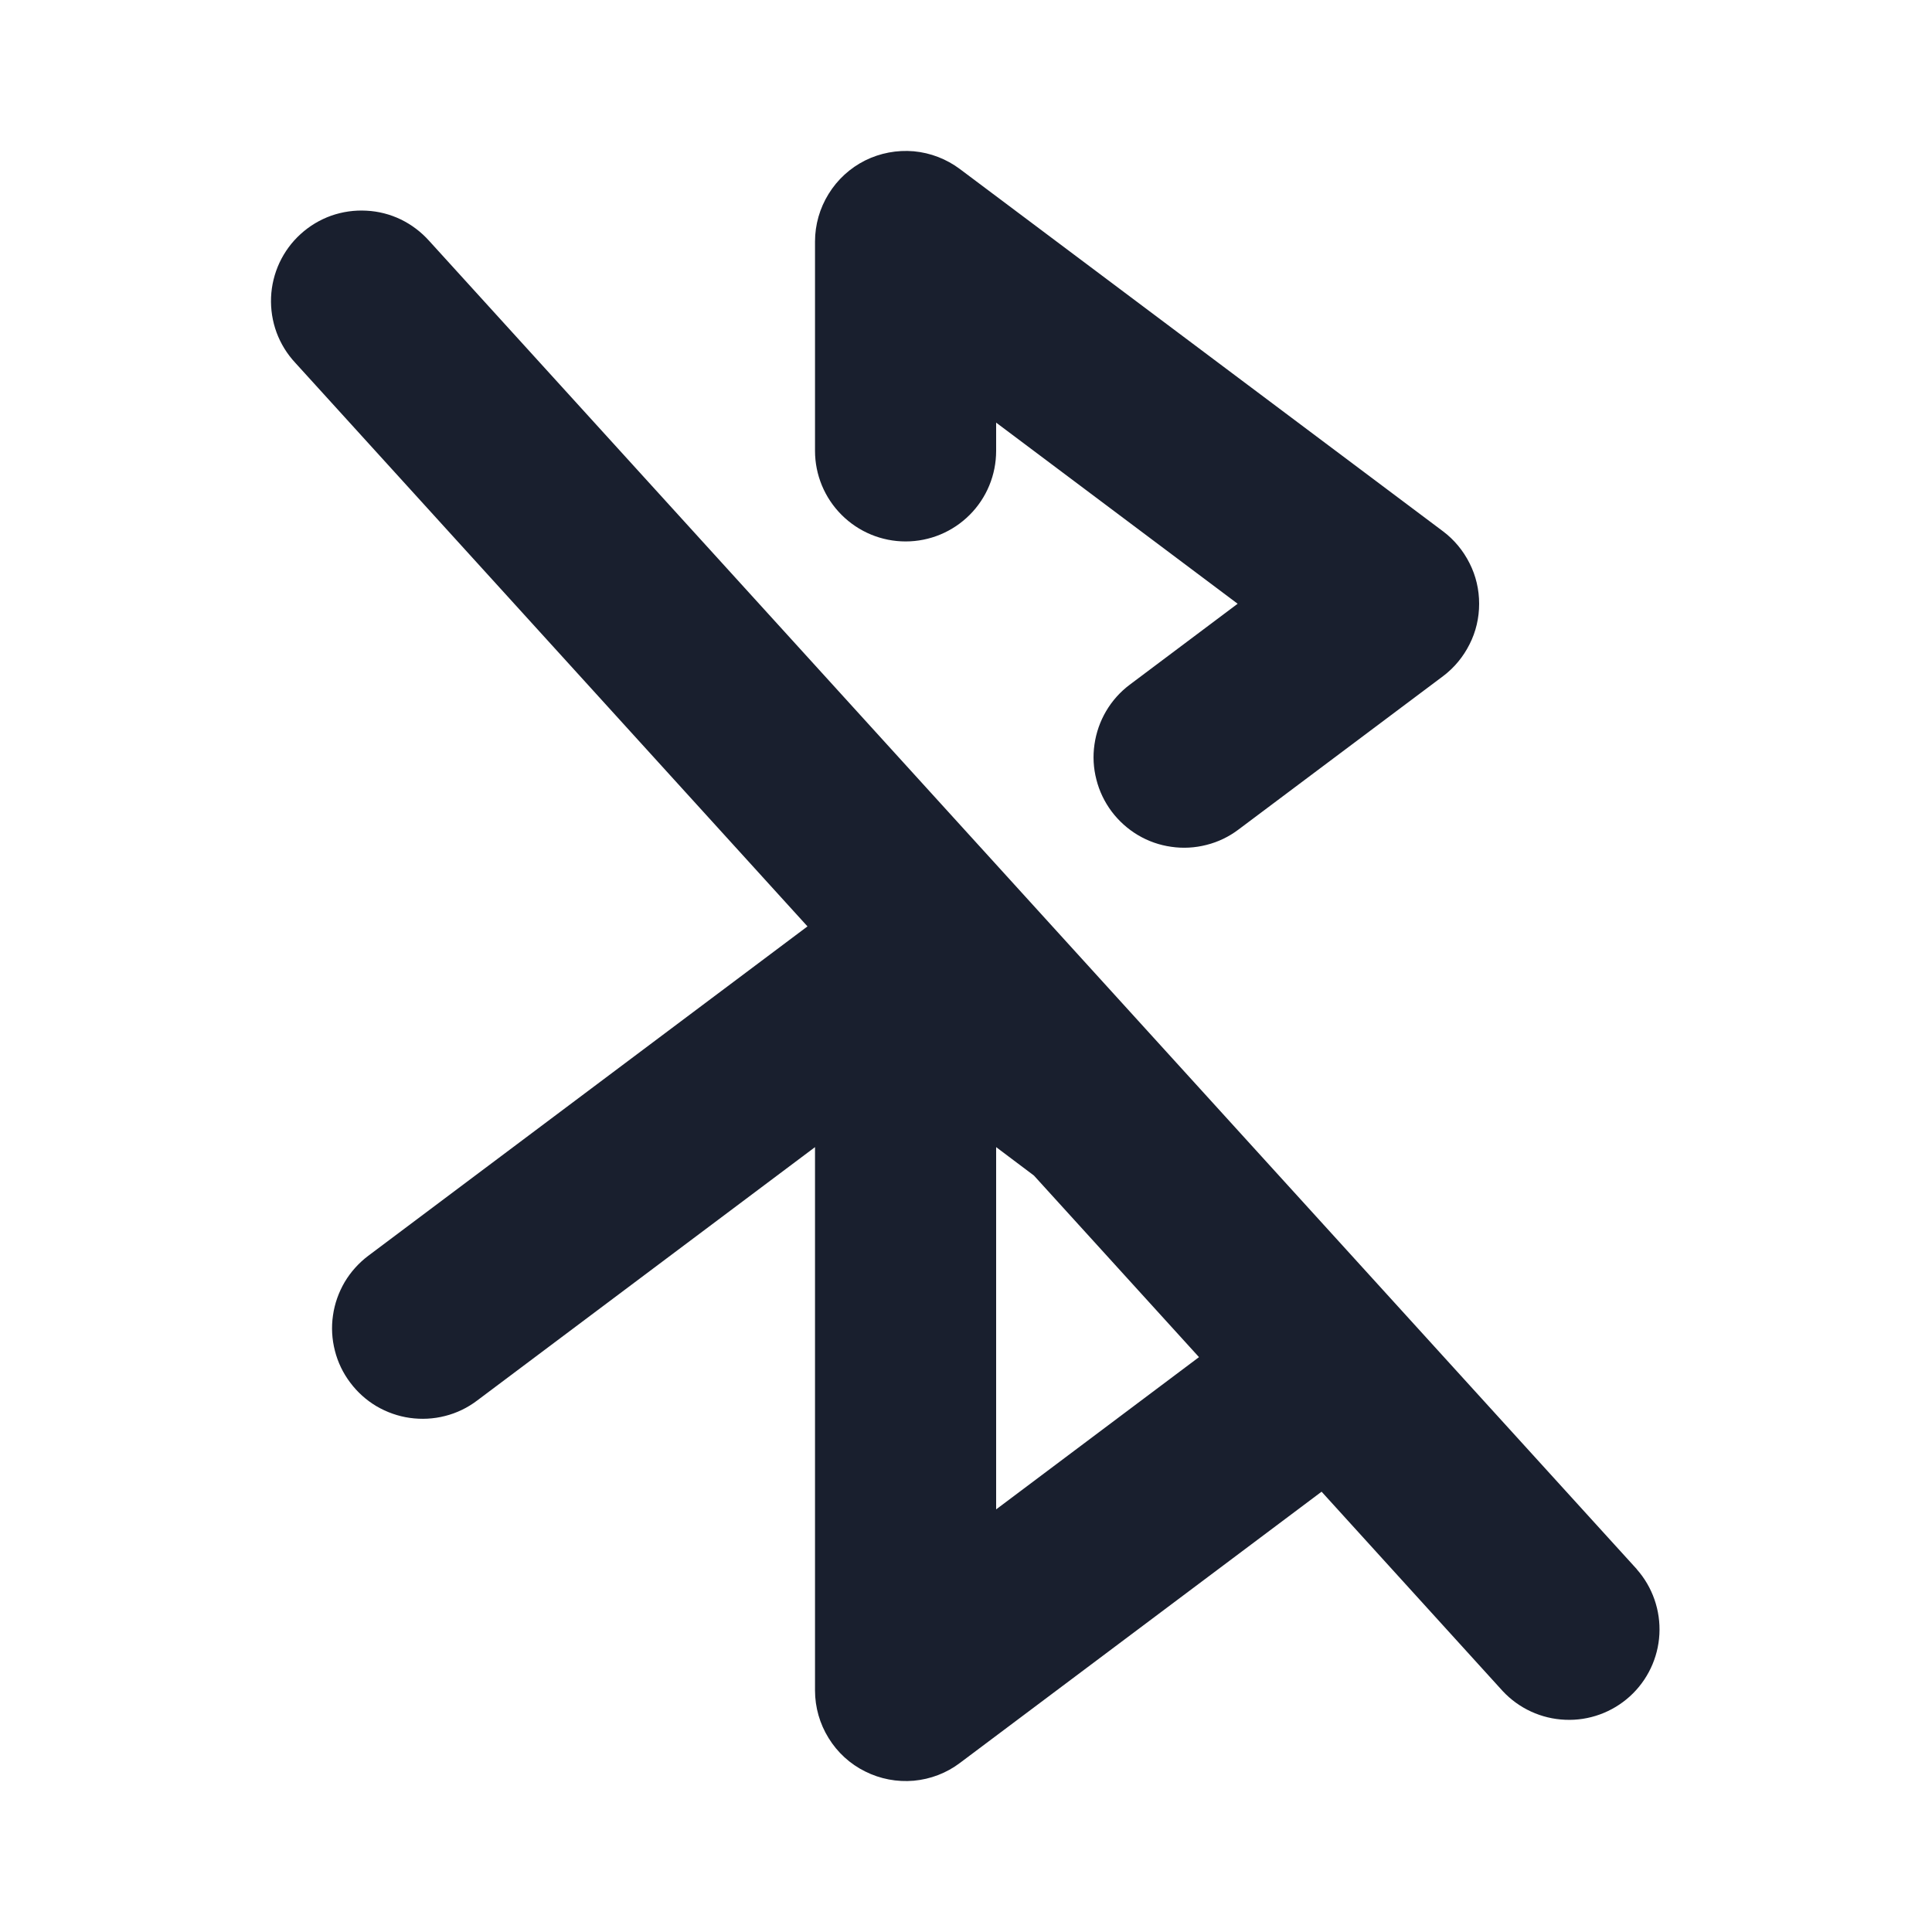 <svg width="20" height="20" viewBox="0 0 20 20" fill="none" xmlns="http://www.w3.org/2000/svg">
<path d="M16.944 16.244L4.444 2.495C4.361 2.402 4.261 2.326 4.15 2.272C4.038 2.218 3.917 2.187 3.793 2.181C3.669 2.174 3.545 2.192 3.428 2.233C3.311 2.275 3.204 2.339 3.112 2.423C3.02 2.506 2.946 2.607 2.893 2.72C2.841 2.832 2.811 2.954 2.806 3.078C2.801 3.201 2.82 3.325 2.863 3.442C2.906 3.558 2.972 3.665 3.056 3.755L8.359 9.59L3.812 13C3.714 13.074 3.631 13.166 3.568 13.272C3.506 13.378 3.464 13.495 3.447 13.617C3.429 13.739 3.436 13.863 3.467 13.983C3.497 14.102 3.551 14.214 3.625 14.312C3.699 14.411 3.791 14.494 3.897 14.557C4.003 14.619 4.121 14.661 4.242 14.678C4.364 14.695 4.488 14.689 4.608 14.658C4.727 14.628 4.839 14.574 4.937 14.5L8.437 11.875V17.5C8.437 17.674 8.486 17.845 8.578 17.993C8.669 18.141 8.8 18.261 8.956 18.338C9.111 18.416 9.286 18.449 9.459 18.434C9.633 18.418 9.798 18.355 9.937 18.25L13.681 15.442L15.556 17.506C15.724 17.686 15.956 17.793 16.203 17.803C16.449 17.814 16.69 17.726 16.872 17.561C17.055 17.395 17.165 17.163 17.178 16.917C17.191 16.671 17.107 16.429 16.943 16.244H16.944ZM10.312 15.625V11.875L10.703 12.169L12.412 14.049L10.312 15.625ZM8.437 4.667V2.5C8.437 2.326 8.486 2.155 8.578 2.007C8.669 1.859 8.8 1.739 8.956 1.661C9.111 1.584 9.286 1.551 9.459 1.566C9.633 1.582 9.798 1.646 9.937 1.75L14.938 5.5C15.054 5.587 15.148 5.701 15.213 5.831C15.279 5.961 15.312 6.104 15.312 6.25C15.312 6.396 15.279 6.539 15.213 6.669C15.148 6.799 15.054 6.913 14.938 7L12.82 8.588C12.722 8.662 12.61 8.716 12.491 8.746C12.371 8.777 12.247 8.784 12.125 8.766C12.003 8.749 11.886 8.708 11.78 8.645C11.674 8.582 11.582 8.499 11.508 8.401C11.434 8.302 11.38 8.19 11.35 8.071C11.319 7.952 11.312 7.828 11.33 7.706C11.365 7.46 11.496 7.237 11.695 7.088L12.812 6.25L10.312 4.375V4.667C10.312 4.916 10.214 5.154 10.038 5.33C9.862 5.506 9.624 5.605 9.375 5.605C9.126 5.605 8.888 5.506 8.712 5.33C8.536 5.154 8.437 4.916 8.437 4.667Z" fill="#191F2E"/>
</svg>
